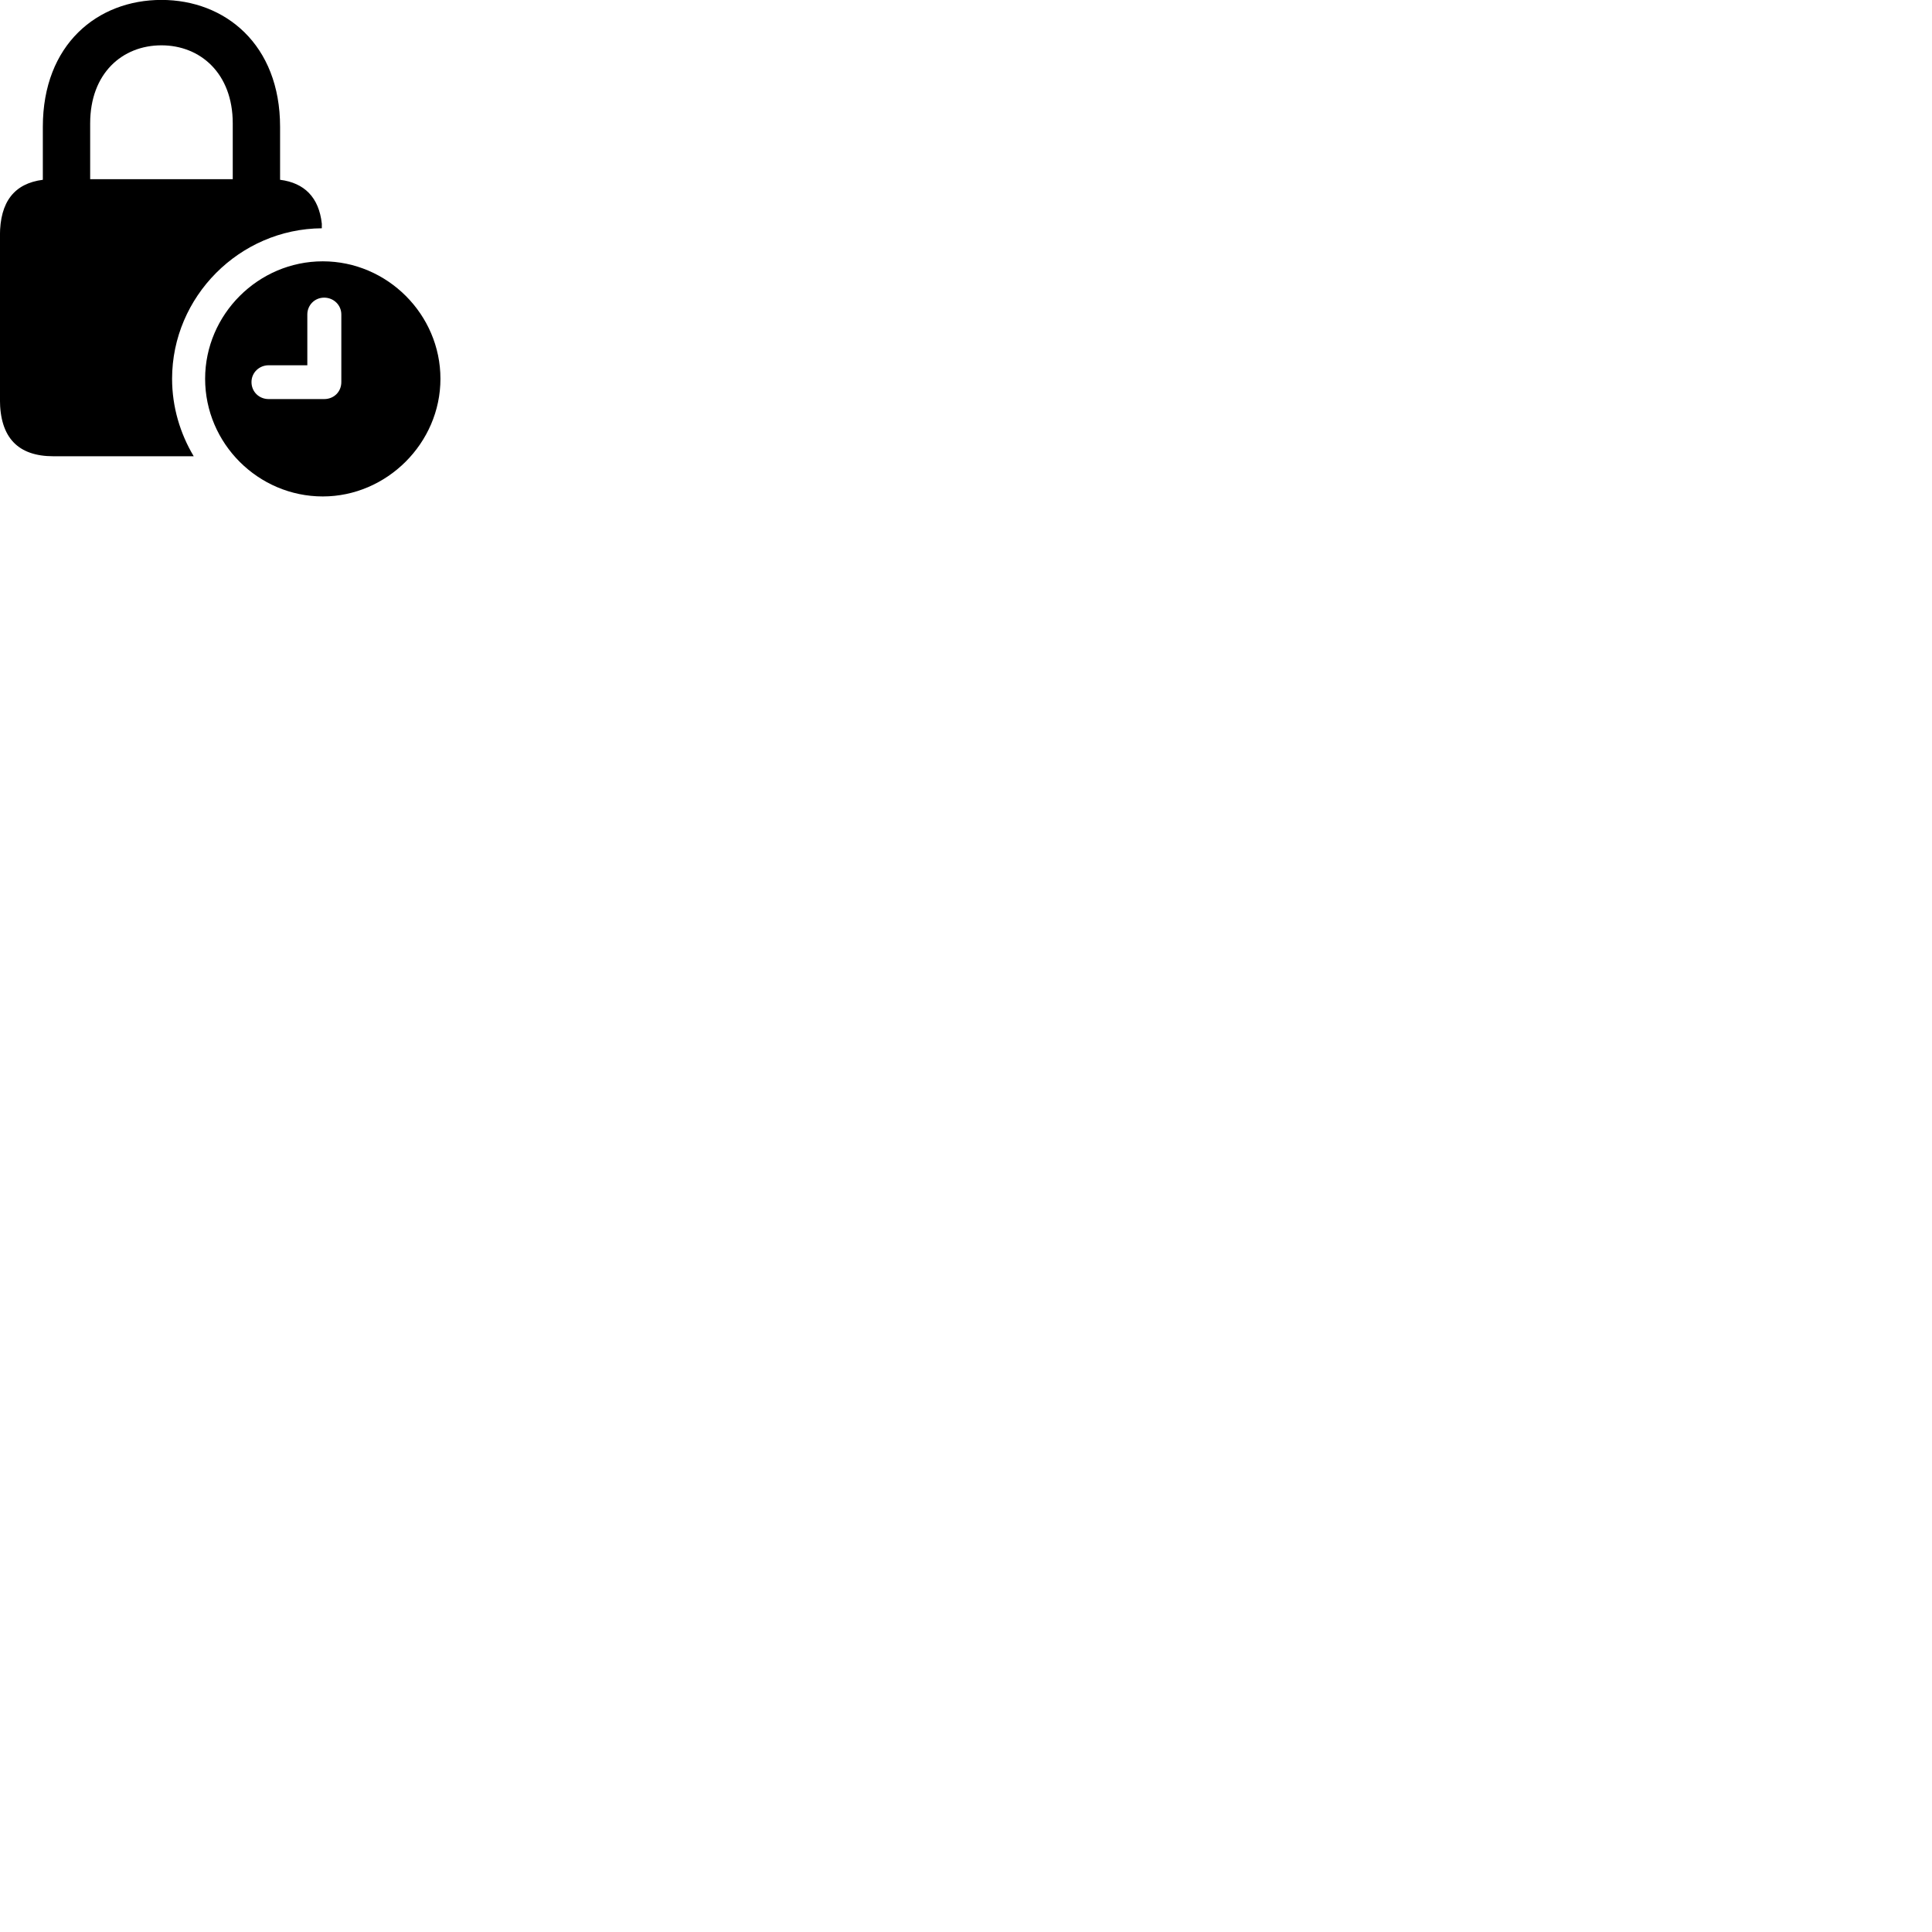 
        <svg xmlns="http://www.w3.org/2000/svg" viewBox="0 0 100 100">
            <path d="M2.767 23.616H10.027C9.327 22.446 8.907 21.066 8.907 19.606C8.907 15.356 12.397 11.846 16.657 11.816V11.576C16.507 10.216 15.757 9.466 14.497 9.306V6.566C14.497 2.296 11.647 -0.004 8.357 -0.004C5.047 -0.004 2.217 2.296 2.217 6.566V9.306C0.747 9.496 -0.003 10.436 -0.003 12.196V20.676C-0.003 22.656 0.937 23.616 2.767 23.616ZM4.667 6.386C4.667 3.796 6.327 2.346 8.357 2.346C10.367 2.346 12.047 3.796 12.047 6.386V9.276H4.667ZM16.707 25.696C20.017 25.696 22.797 22.936 22.797 19.606C22.797 16.276 20.047 13.526 16.707 13.526C13.367 13.526 10.617 16.276 10.617 19.606C10.617 22.956 13.367 25.696 16.707 25.696ZM13.907 20.656C13.407 20.656 13.017 20.276 13.017 19.776C13.017 19.286 13.417 18.906 13.907 18.906H15.907V16.276C15.907 15.796 16.287 15.406 16.777 15.406C17.277 15.406 17.667 15.796 17.667 16.276V19.776C17.667 20.276 17.287 20.656 16.777 20.656Z" />
        </svg>
    
